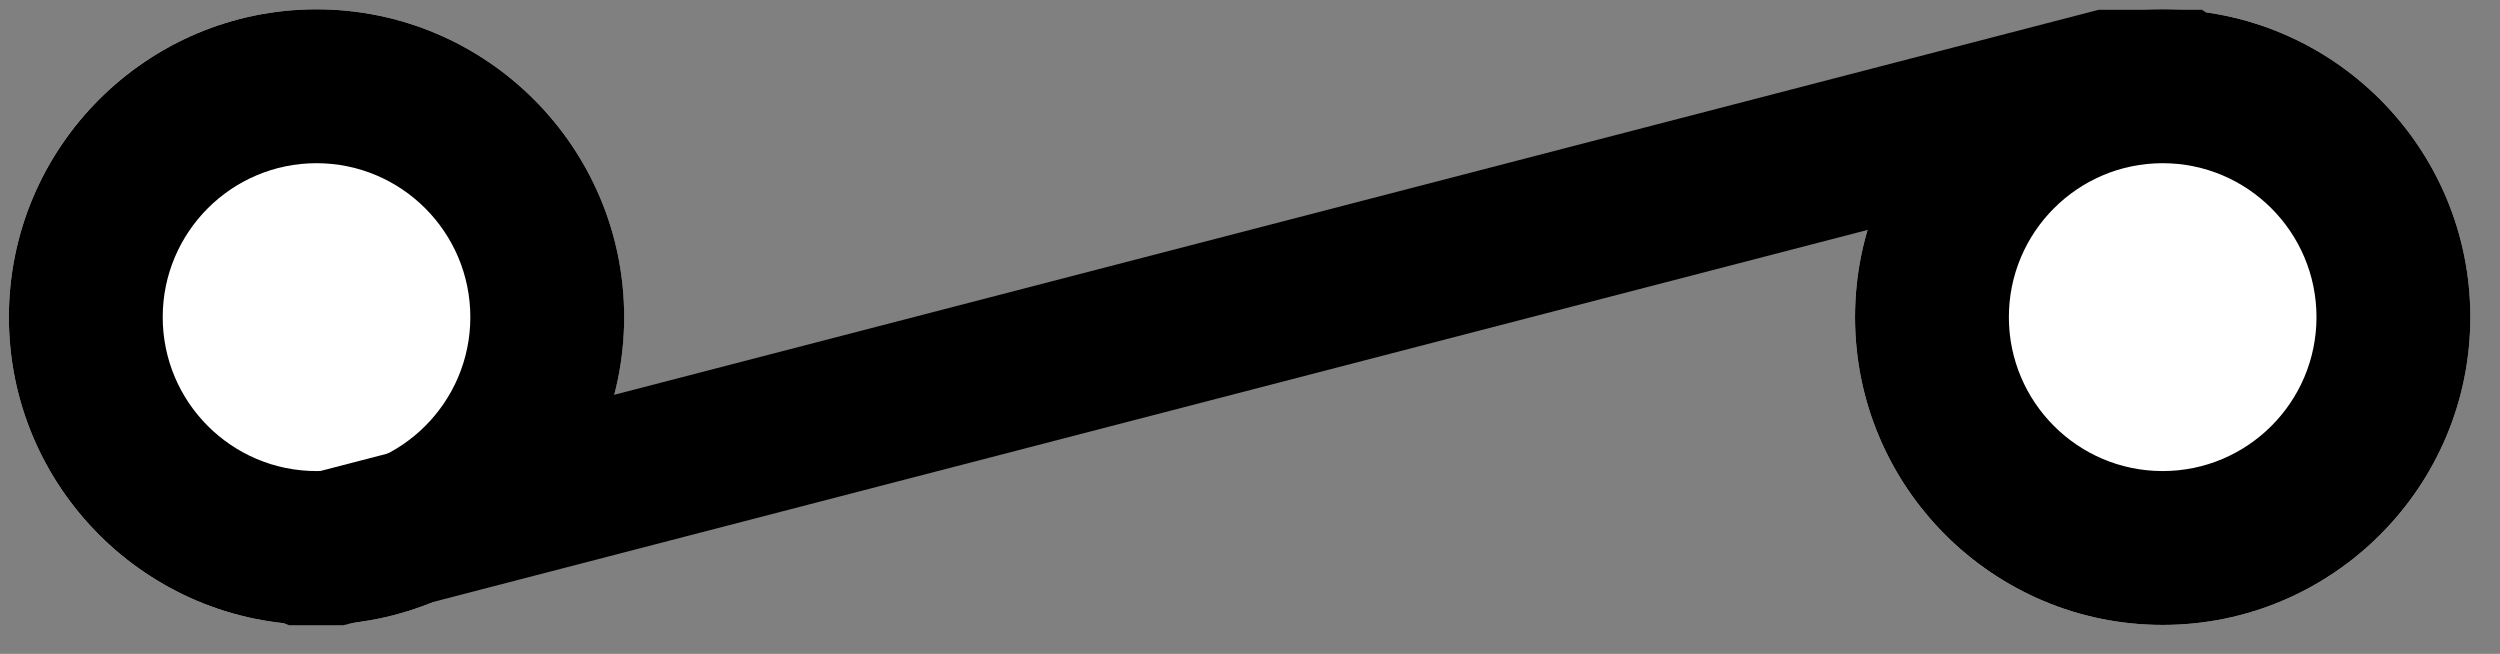 <?xml version="1.0" encoding="UTF-8" standalone="no"?>
<!DOCTYPE svg PUBLIC "-//W3C//DTD SVG 1.1//EN" "http://www.w3.org/Graphics/SVG/1.1/DTD/svg11.dtd">
<svg width="100%" height="100%" viewBox="0 0 65 17" version="1.1" xmlns="http://www.w3.org/2000/svg" xmlns:xlink="http://www.w3.org/1999/xlink" xml:space="preserve" xmlns:serif="http://www.serif.com/" style="fill-rule:evenodd;clip-rule:evenodd;stroke-linecap:round;stroke-miterlimit:5;">
    <rect x="0" y="0" width="65" height="17" fill="#808080" stroke="none"/>
    <g transform="matrix(1,0,0,1,-72,-132)">
        <g id="switch_closed" transform="matrix(1,0,0,0.25,72.231,132.255)">
            <rect x="0" y="0" width="64" height="64" style="fill:none;"/>
            <clipPath id="_clip1">
                <rect x="0" y="0" width="64" height="64"/>
            </clipPath>
            <g clip-path="url(#_clip1)">
                <g transform="matrix(1.176,0,0,4.707,-0.381,-656.277)">
                    <circle cx="7.125" cy="146.216" r="6.801" style="fill:white;"/>
                    <path d="M7.125,139.415C10.879,139.415 13.927,142.462 13.927,146.216C13.927,149.97 10.879,153.017 7.125,153.017C3.372,153.017 0.324,149.97 0.324,146.216C0.324,142.462 3.372,139.415 7.125,139.415ZM7.125,142.815C9.002,142.815 10.526,144.339 10.526,146.216C10.526,148.093 9.002,149.617 7.125,149.617C5.248,149.617 3.725,148.093 3.725,146.216C3.725,144.339 5.248,142.815 7.125,142.815Z"/>
                </g>
                <g transform="matrix(1.176,0,0,4.707,47.619,-656.277)">
                    <circle cx="7.125" cy="146.216" r="6.801" style="fill:white;"/>
                    <path d="M7.125,139.415C10.879,139.415 13.927,142.462 13.927,146.216C13.927,149.97 10.879,153.017 7.125,153.017C3.372,153.017 0.324,149.97 0.324,146.216C0.324,142.462 3.372,139.415 7.125,139.415ZM7.125,142.815C9.002,142.815 10.526,144.339 10.526,146.216C10.526,148.093 9.002,149.617 7.125,149.617C5.248,149.617 3.725,148.093 3.725,146.216C3.725,144.339 5.248,142.815 7.125,142.815Z"/>
                </g>
                <g transform="matrix(0.974,0.025,0.006,3.996,-0.761,-552.406)">
                    <path d="M8,152.317L57.356,139.548" style="fill:none;stroke:black;stroke-width:4.03px;"/>
                </g>
            </g>
        </g>
    </g>
</svg>
